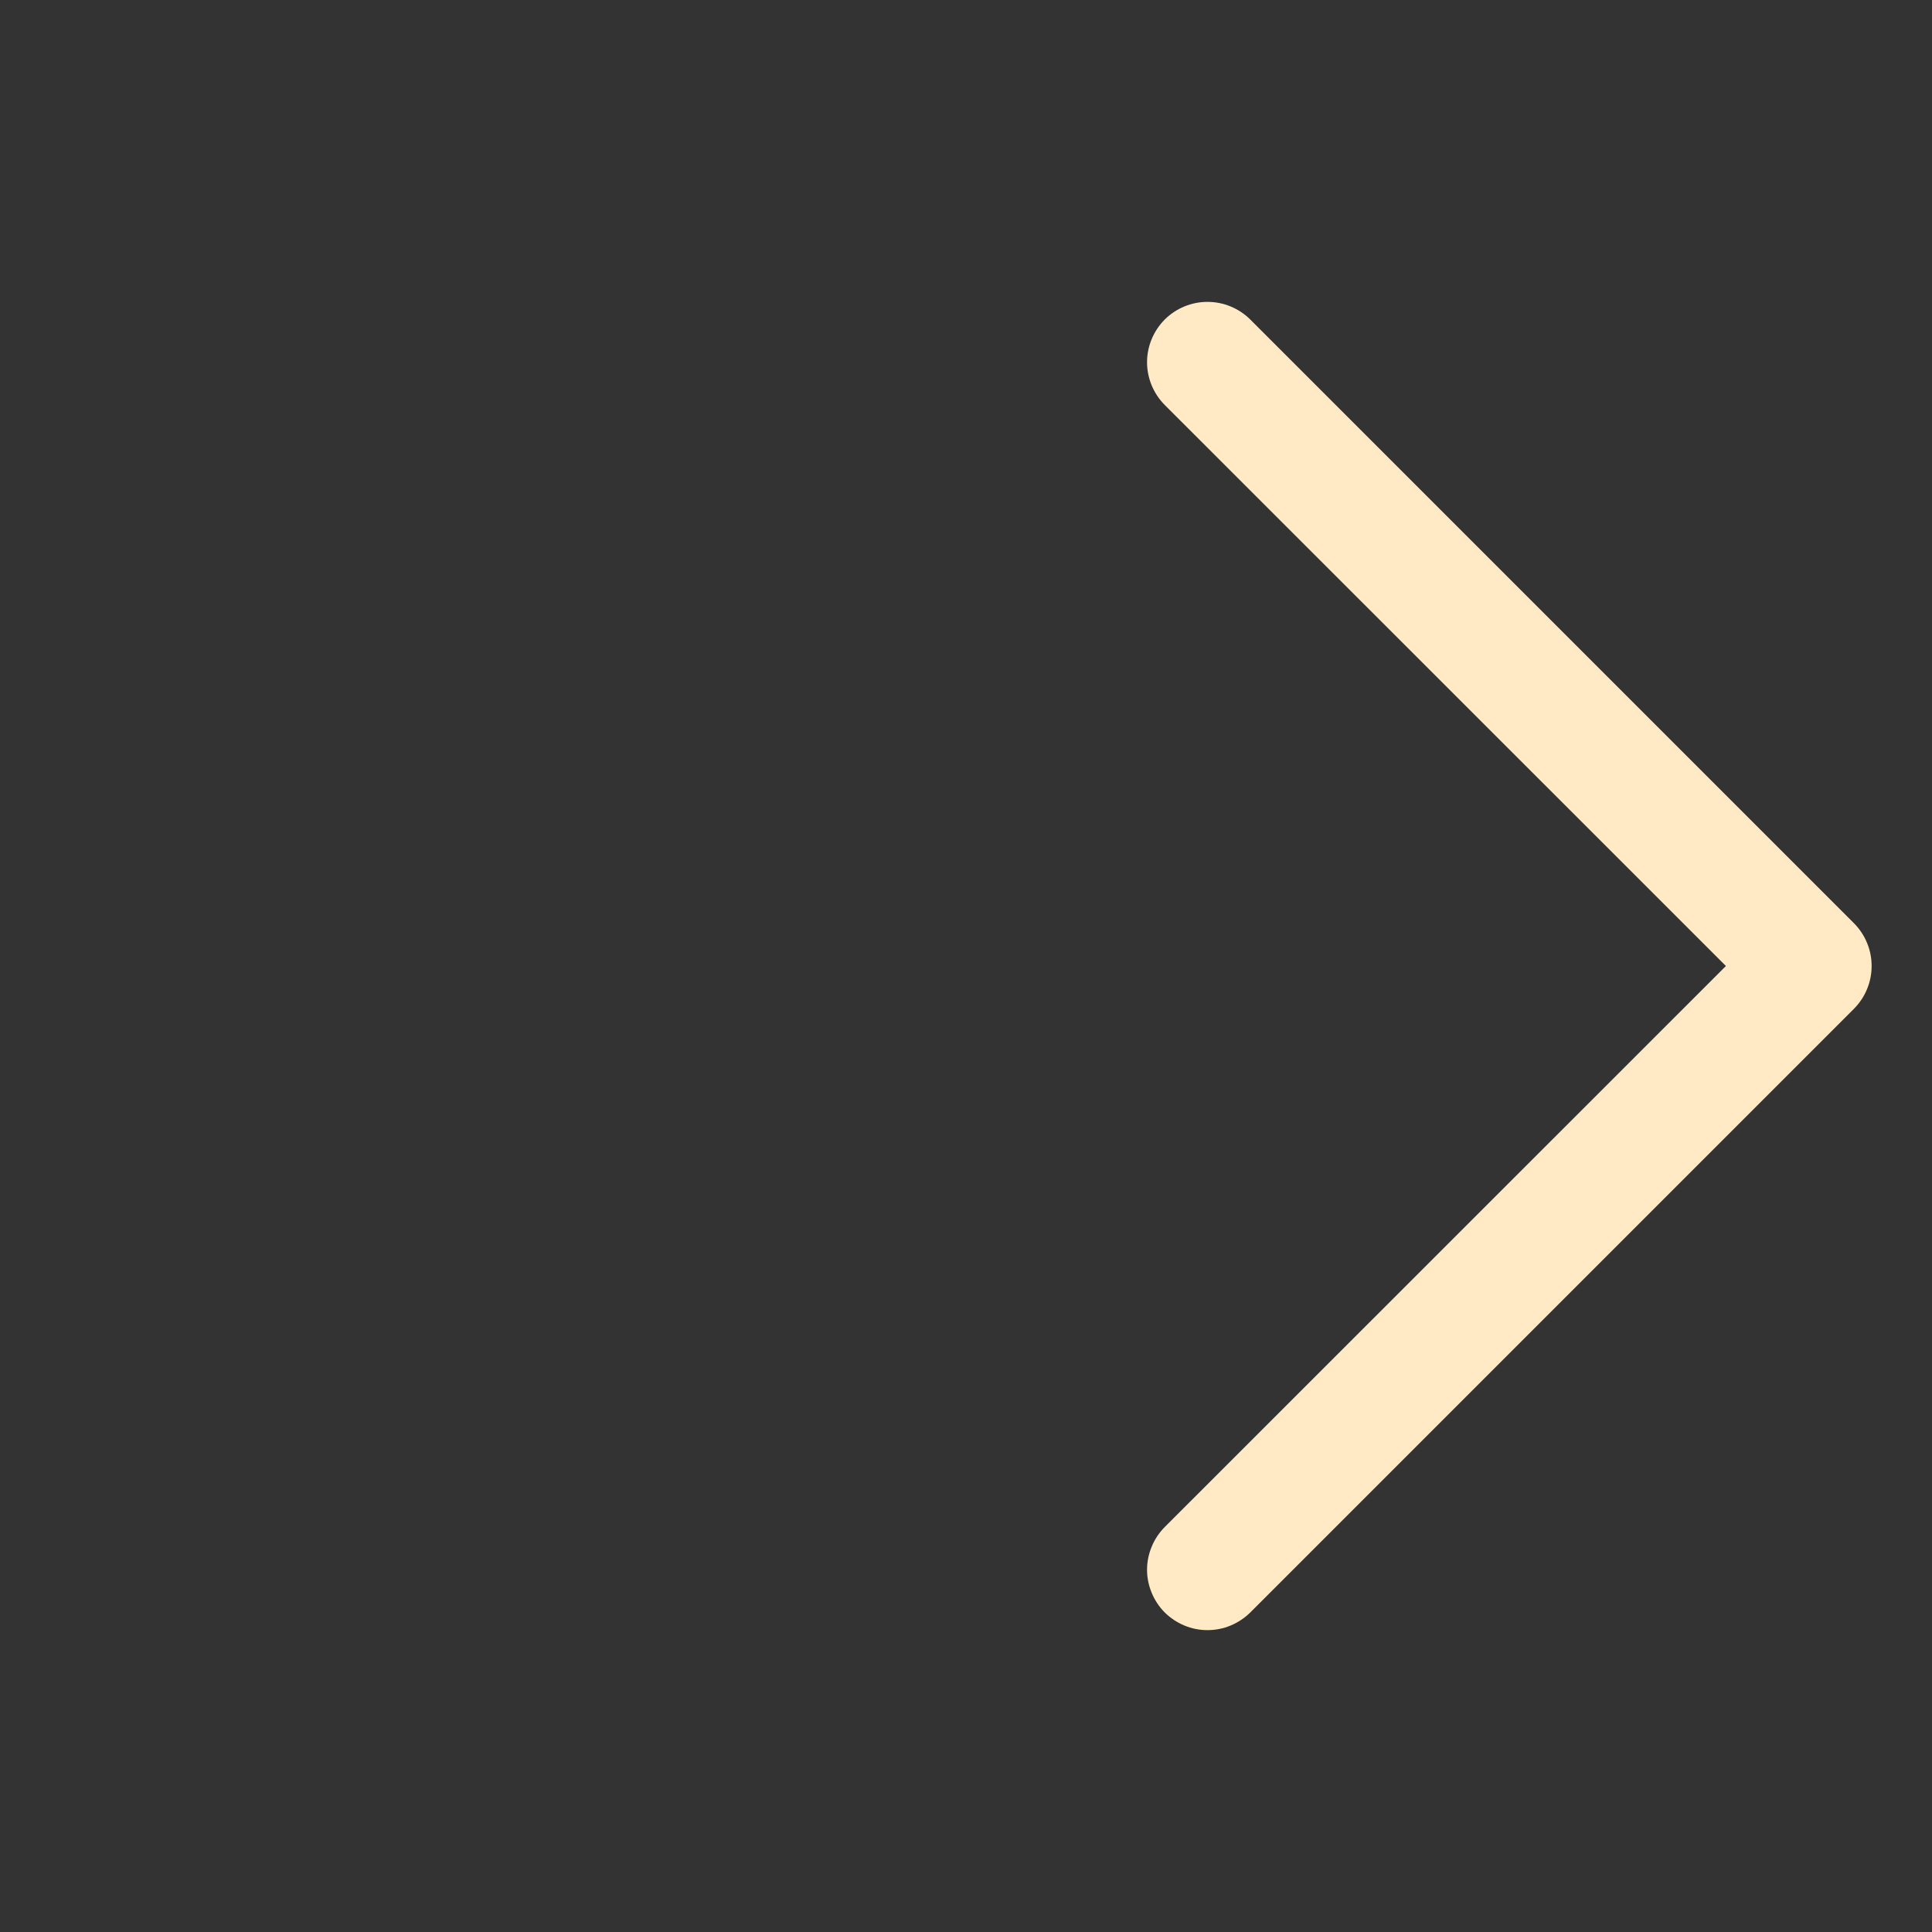 <svg width="24" height="24" viewBox="0 0 24 24" fill="none" xmlns="http://www.w3.org/2000/svg">
<rect x="0" y="0" width="24" height="24" fill="#333333" stroke="none"/>
<g id="icon">
<path id="Vector" d="M23.031 12.531L15.531 20.031C15.461 20.1 15.378 20.155 15.287 20.193C15.196 20.231 15.098 20.25 15 20.25C14.901 20.25 14.804 20.231 14.713 20.193C14.622 20.155 14.539 20.1 14.469 20.031C14.4 19.961 14.344 19.878 14.307 19.787C14.269 19.696 14.249 19.599 14.249 19.5C14.249 19.401 14.269 19.304 14.307 19.213C14.344 19.122 14.4 19.039 14.469 18.969L21.44 12L14.469 5.031C14.329 4.89 14.249 4.699 14.249 4.5C14.249 4.301 14.329 4.11 14.469 3.969C14.61 3.829 14.801 3.75 15 3.75C15.199 3.75 15.39 3.829 15.531 3.969L23.031 11.469C23.1 11.539 23.156 11.622 23.193 11.713C23.231 11.804 23.25 11.901 23.25 12C23.25 12.098 23.231 12.196 23.193 12.287C23.156 12.378 23.1 12.461 23.031 12.531Z" fill="#FFEAC5"/>
</g>
</svg>
